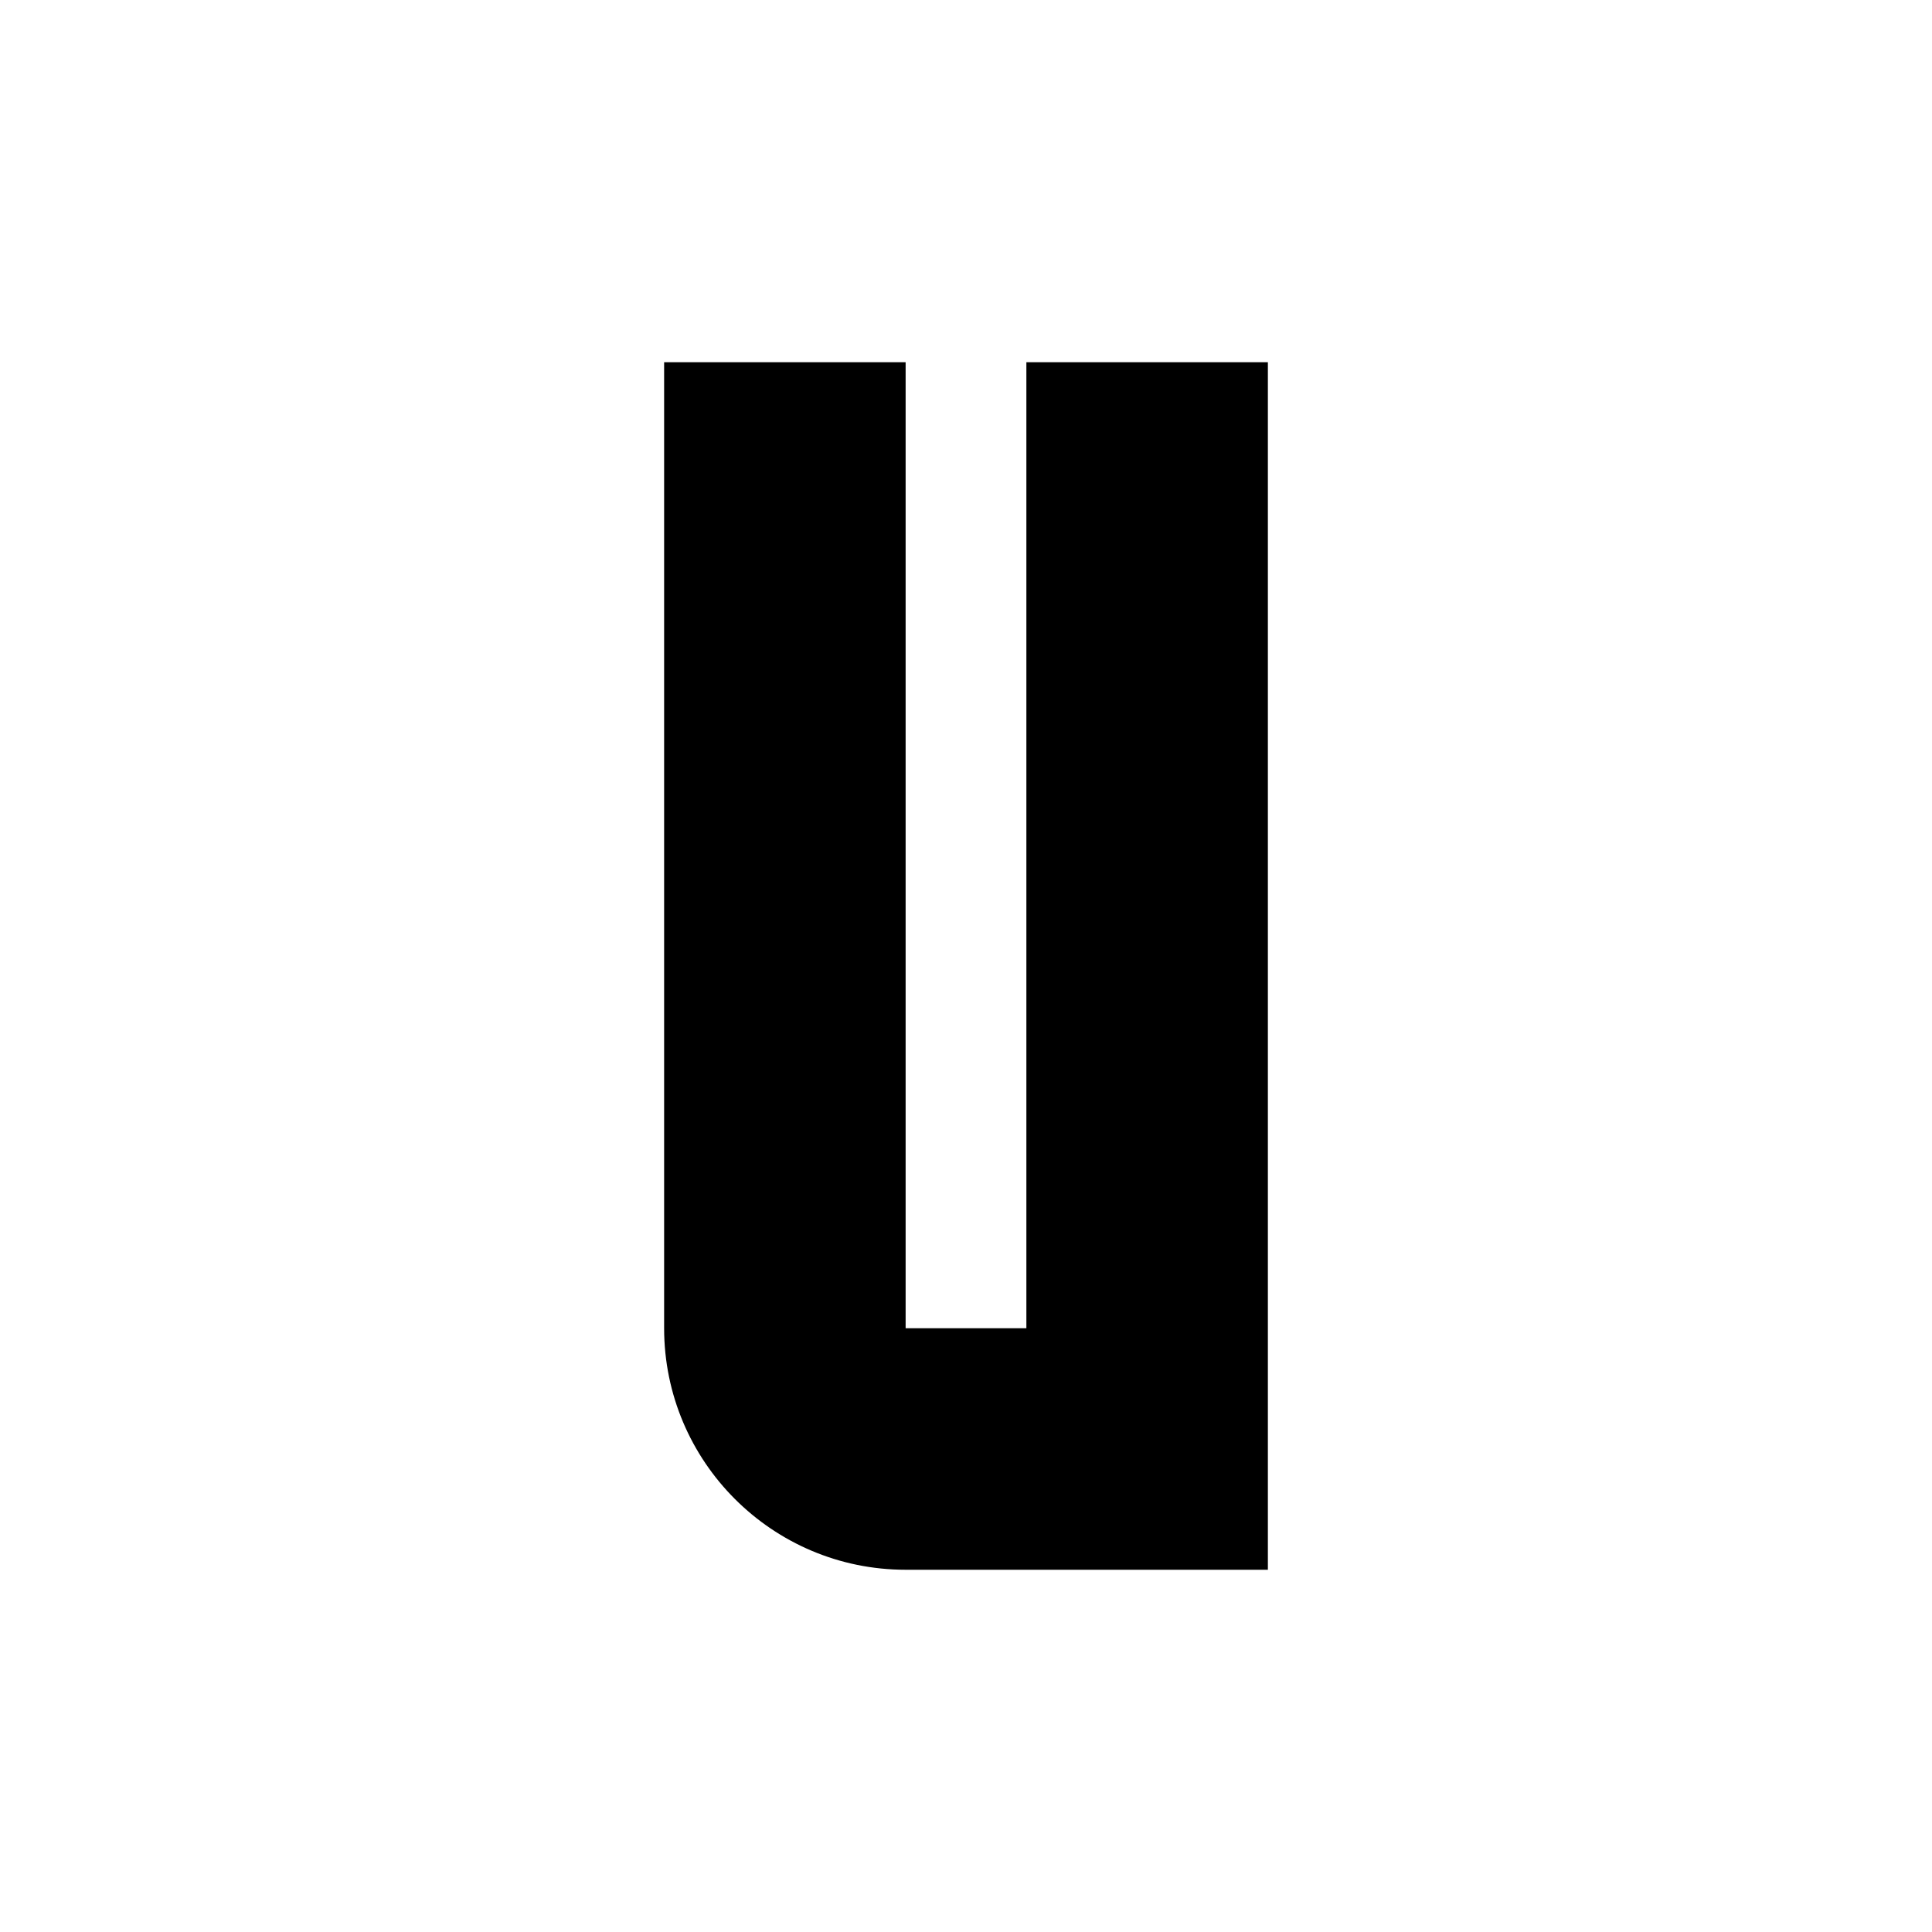 <?xml version="1.0" encoding="utf-8"?>
<!-- Generator: Adobe Illustrator 16.0.0, SVG Export Plug-In . SVG Version: 6.00 Build 0)  -->
<!DOCTYPE svg PUBLIC "-//W3C//DTD SVG 1.1//EN" "http://www.w3.org/Graphics/SVG/1.1/DTD/svg11.dtd">
<svg version="1.1" xmlns="http://www.w3.org/2000/svg" xmlns:xlink="http://www.w3.org/1999/xlink" x="0px" y="0px" width="16px"
	 height="16px" viewBox="0 0 16 16" style="enable-background:new 0 0 16 16;" xml:space="preserve">
<style type="text/css">
<![CDATA[
	.st0{display:inline;}
	.st1{fill:#384047;}
	.st2{display:none;}
]]>
</style>
<g id="Bold">
	<path d="M8.5,11h-1V3h-2v8c0,1.104,0.896,2,2,2h1c0.552,0,2,0,2,0s0-1.447,0-2V3h-2V11z"/>
</g>
<g id="Medium" class="st2">
	<path class="st0" d="M9.5,12h-2c-0.552,0-1-0.447-1-1V3h-1v8c0,1.104,0.896,2,2,2h1c0.552,0,2,0,2,0s0-1.447,0-2V3h-1V12z"/>
</g>
</svg>
